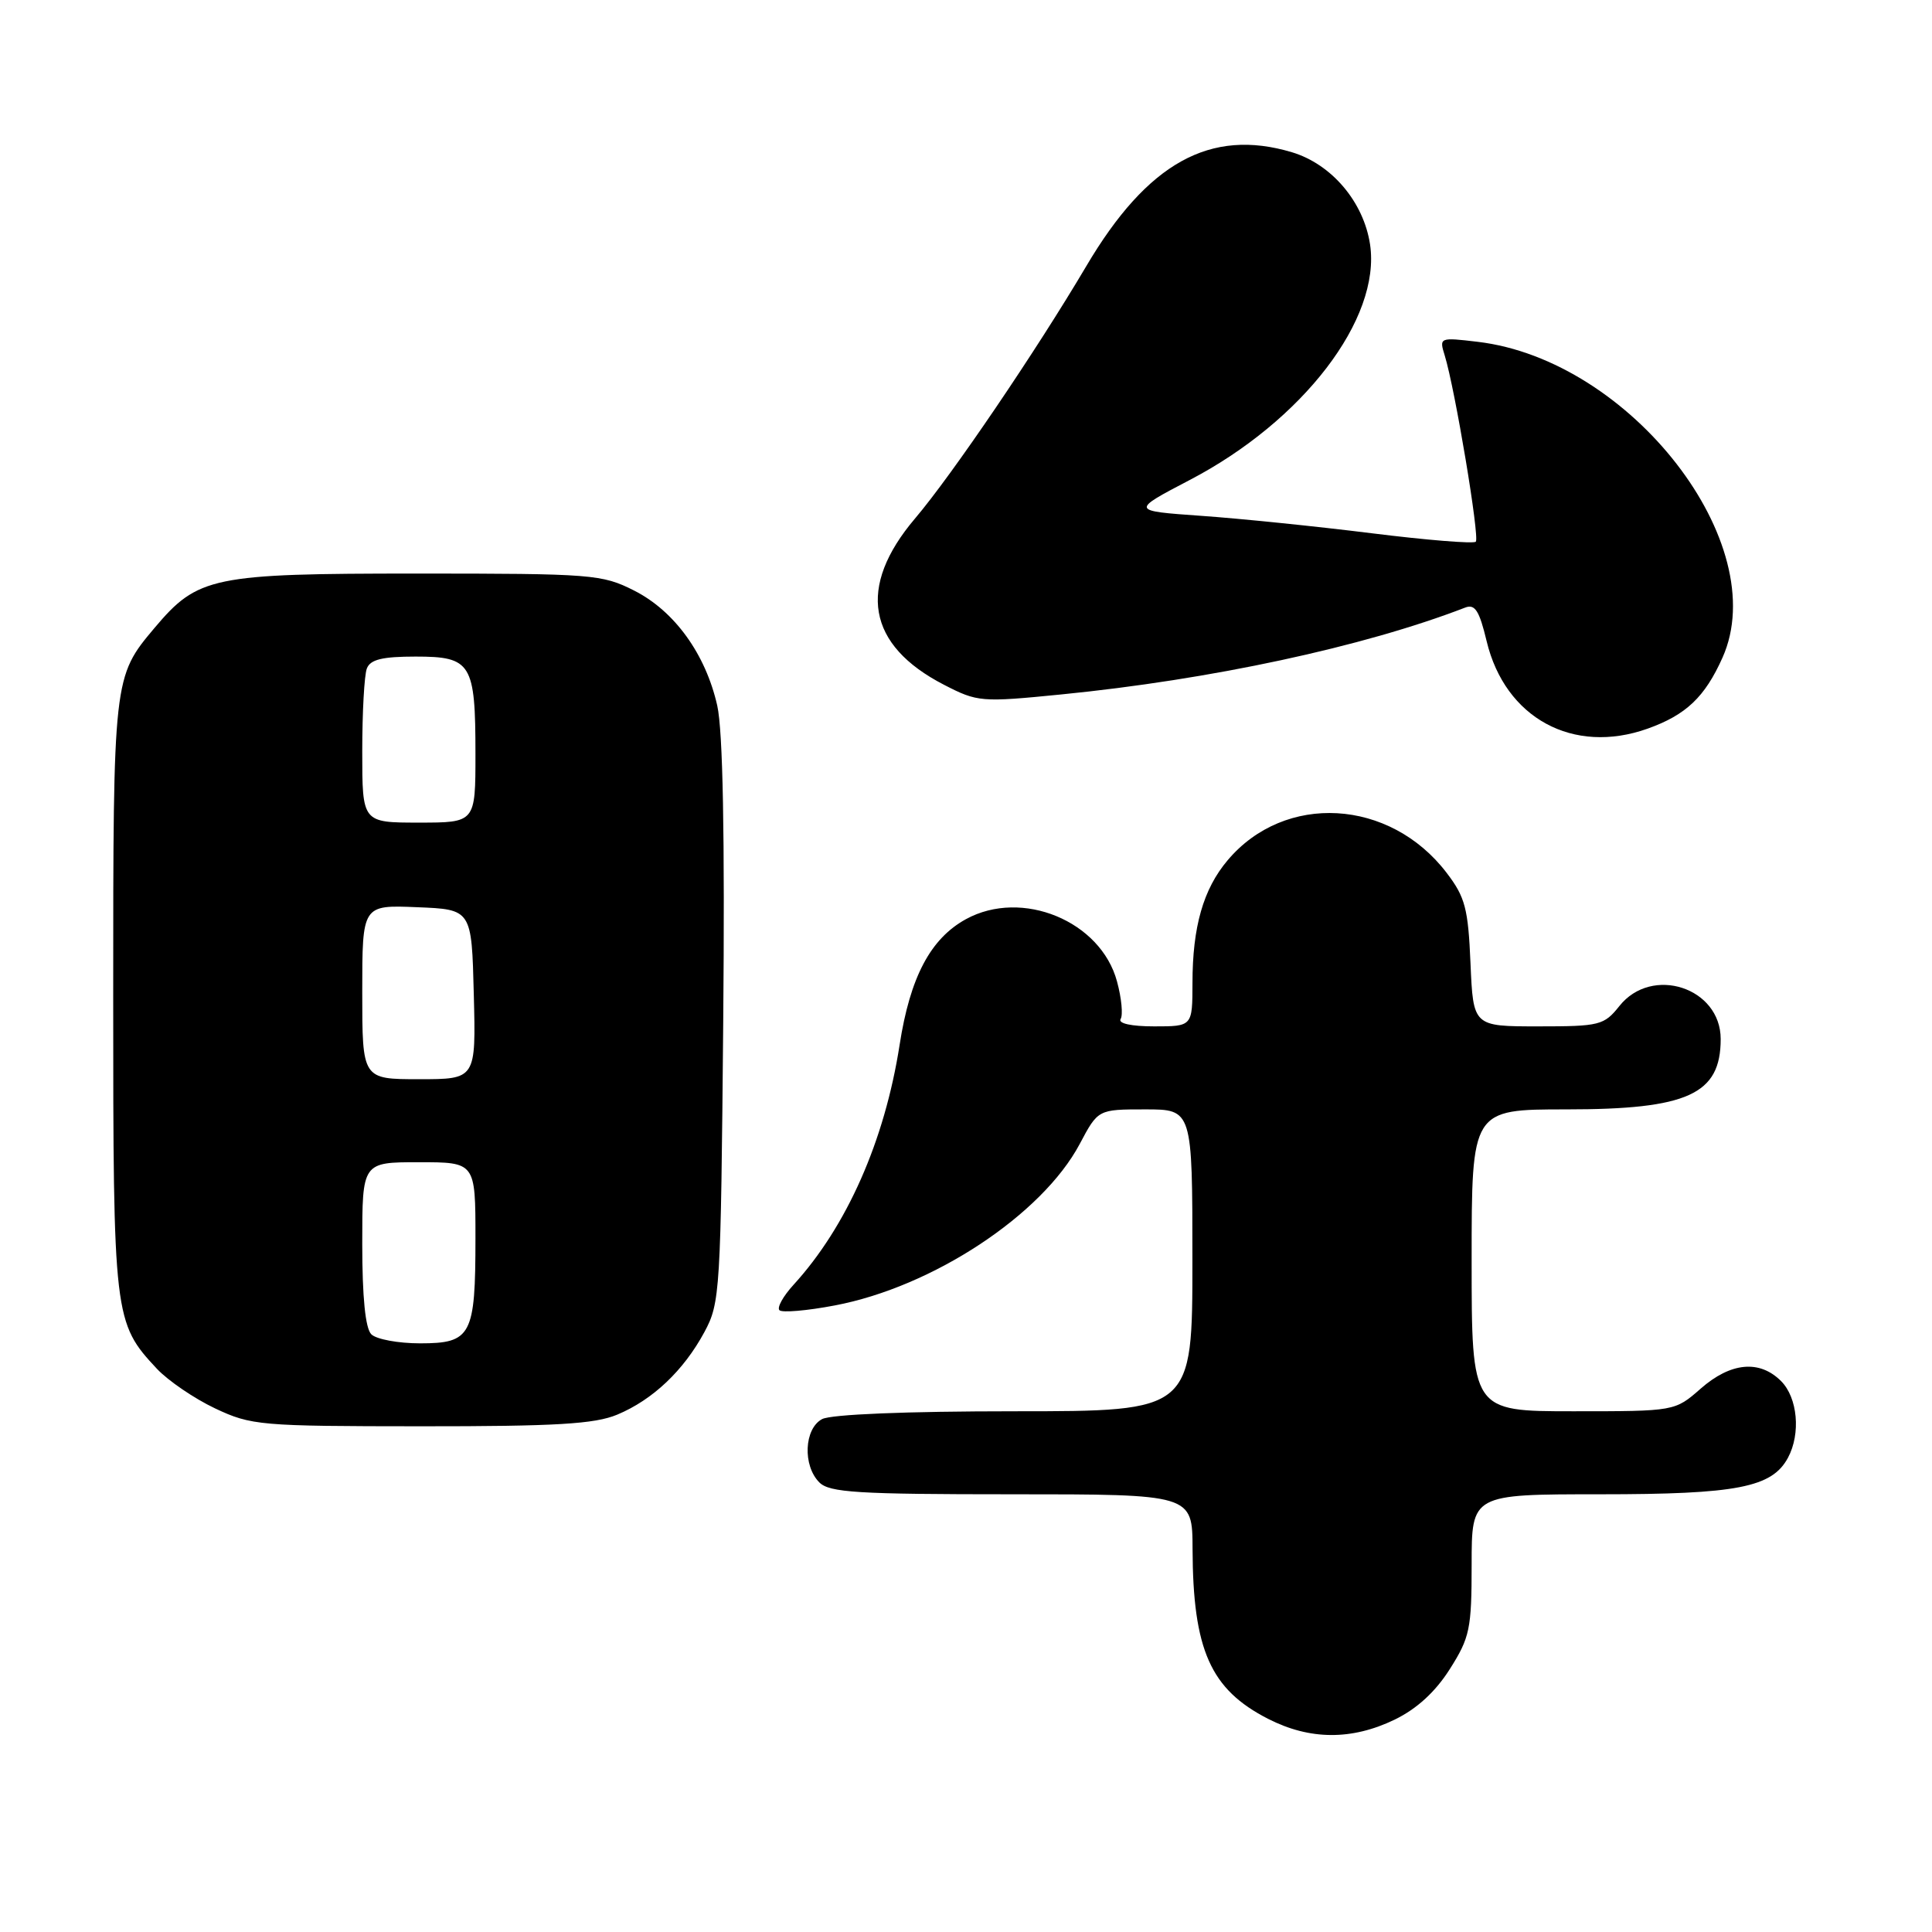 <?xml version="1.0" encoding="UTF-8" standalone="no"?>
<!DOCTYPE svg PUBLIC "-//W3C//DTD SVG 1.1//EN" "http://www.w3.org/Graphics/SVG/1.1/DTD/svg11.dtd" >
<svg xmlns="http://www.w3.org/2000/svg" xmlns:xlink="http://www.w3.org/1999/xlink" version="1.1" viewBox="0 0 256 256">
 <g >
 <path fill="currentColor"
d=" M 184.80 227.86 C 187.74 226.43 190.19 224.19 192.11 221.16 C 194.76 216.98 195.00 215.84 195.00 207.30 C 195.00 198.00 195.00 198.00 212.03 198.00 C 230.17 198.00 234.81 197.10 236.92 193.15 C 238.63 189.96 238.20 185.20 236.00 183.00 C 233.15 180.15 229.33 180.51 225.35 184.00 C 221.93 187.00 221.93 187.00 208.47 187.00 C 195.00 187.00 195.00 187.00 195.00 167.00 C 195.00 147.00 195.00 147.00 207.55 147.00 C 223.63 147.00 228.00 145.01 228.00 137.68 C 228.00 130.86 218.89 127.89 214.58 133.30 C 212.54 135.86 211.97 136.00 203.82 136.00 C 195.21 136.00 195.21 136.00 194.85 127.67 C 194.54 120.38 194.15 118.88 191.69 115.66 C 184.17 105.80 170.23 105.00 162.66 114.00 C 159.44 117.81 158.01 122.82 158.01 130.25 C 158.00 136.00 158.00 136.00 152.94 136.00 C 149.90 136.00 148.12 135.61 148.49 135.02 C 148.82 134.49 148.61 132.25 148.01 130.05 C 145.86 122.04 135.42 117.73 128.00 121.79 C 123.29 124.37 120.59 129.48 119.20 138.47 C 117.22 151.17 112.21 162.51 105.15 170.24 C 103.77 171.75 102.93 173.26 103.28 173.61 C 103.63 173.96 106.92 173.68 110.60 172.98 C 123.58 170.53 138.08 160.97 143.07 151.58 C 145.50 147.00 145.50 147.00 151.75 147.00 C 158.00 147.00 158.00 147.00 158.00 167.00 C 158.00 187.00 158.00 187.00 134.43 187.00 C 120.10 187.00 110.11 187.41 108.93 188.04 C 106.55 189.31 106.34 194.20 108.57 196.43 C 109.91 197.77 113.65 198.00 134.07 198.00 C 158.00 198.00 158.00 198.00 158.02 205.25 C 158.07 218.62 160.39 223.85 168.02 227.75 C 173.55 230.58 179.11 230.61 184.80 227.86 Z  M 81.78 187.45 C 86.50 185.48 90.59 181.60 93.34 176.50 C 95.42 172.64 95.51 171.18 95.83 135.50 C 96.05 110.60 95.79 96.87 95.04 93.50 C 93.50 86.67 89.38 80.96 84.02 78.25 C 79.77 76.10 78.49 76.00 55.25 76.00 C 28.11 76.00 26.22 76.39 20.47 83.21 C 15.02 89.68 15.00 89.84 15.00 132.00 C 15.00 174.55 15.09 175.28 20.80 181.38 C 22.29 182.96 25.75 185.32 28.50 186.62 C 33.29 188.88 34.44 188.98 55.78 188.99 C 73.68 189.00 78.80 188.69 81.78 187.45 Z  M 218.32 96.55 C 223.41 94.73 225.90 92.37 228.24 87.14 C 234.98 72.07 216.08 47.69 195.79 45.29 C 190.75 44.69 190.69 44.72 191.43 47.09 C 192.80 51.53 196.09 71.24 195.55 71.78 C 195.26 72.07 189.05 71.57 181.76 70.66 C 174.47 69.75 164.30 68.71 159.16 68.35 C 149.83 67.69 149.83 67.69 157.61 63.62 C 172.65 55.78 183.01 42.24 181.54 32.39 C 180.69 26.76 176.45 21.75 171.18 20.17 C 160.38 16.94 152.03 21.56 143.93 35.28 C 137.31 46.48 126.13 62.96 121.24 68.71 C 113.54 77.79 114.89 85.49 125.09 90.74 C 129.53 93.03 130.01 93.07 140.59 92.02 C 160.42 90.06 180.67 85.71 194.14 80.51 C 195.44 80.00 196.02 80.91 196.99 84.97 C 199.44 95.16 208.46 100.06 218.32 96.55 Z  M 49.20 176.80 C 48.41 176.01 48.00 171.87 48.00 164.80 C 48.00 154.00 48.00 154.00 55.50 154.00 C 63.00 154.00 63.00 154.00 63.00 164.07 C 63.00 176.97 62.46 178.00 55.66 178.00 C 52.77 178.00 49.86 177.46 49.20 176.80 Z  M 48.00 131.46 C 48.00 119.91 48.00 119.91 55.25 120.21 C 62.50 120.50 62.50 120.50 62.78 131.75 C 63.07 143.00 63.07 143.00 55.53 143.00 C 48.00 143.00 48.00 143.00 48.00 131.46 Z  M 48.00 99.58 C 48.00 94.40 48.27 89.45 48.61 88.58 C 49.06 87.39 50.65 87.00 55.07 87.00 C 62.46 87.00 63.00 87.88 63.00 99.93 C 63.00 109.00 63.00 109.00 55.50 109.00 C 48.00 109.00 48.00 109.00 48.00 99.58 Z "/>
</g>
</svg>